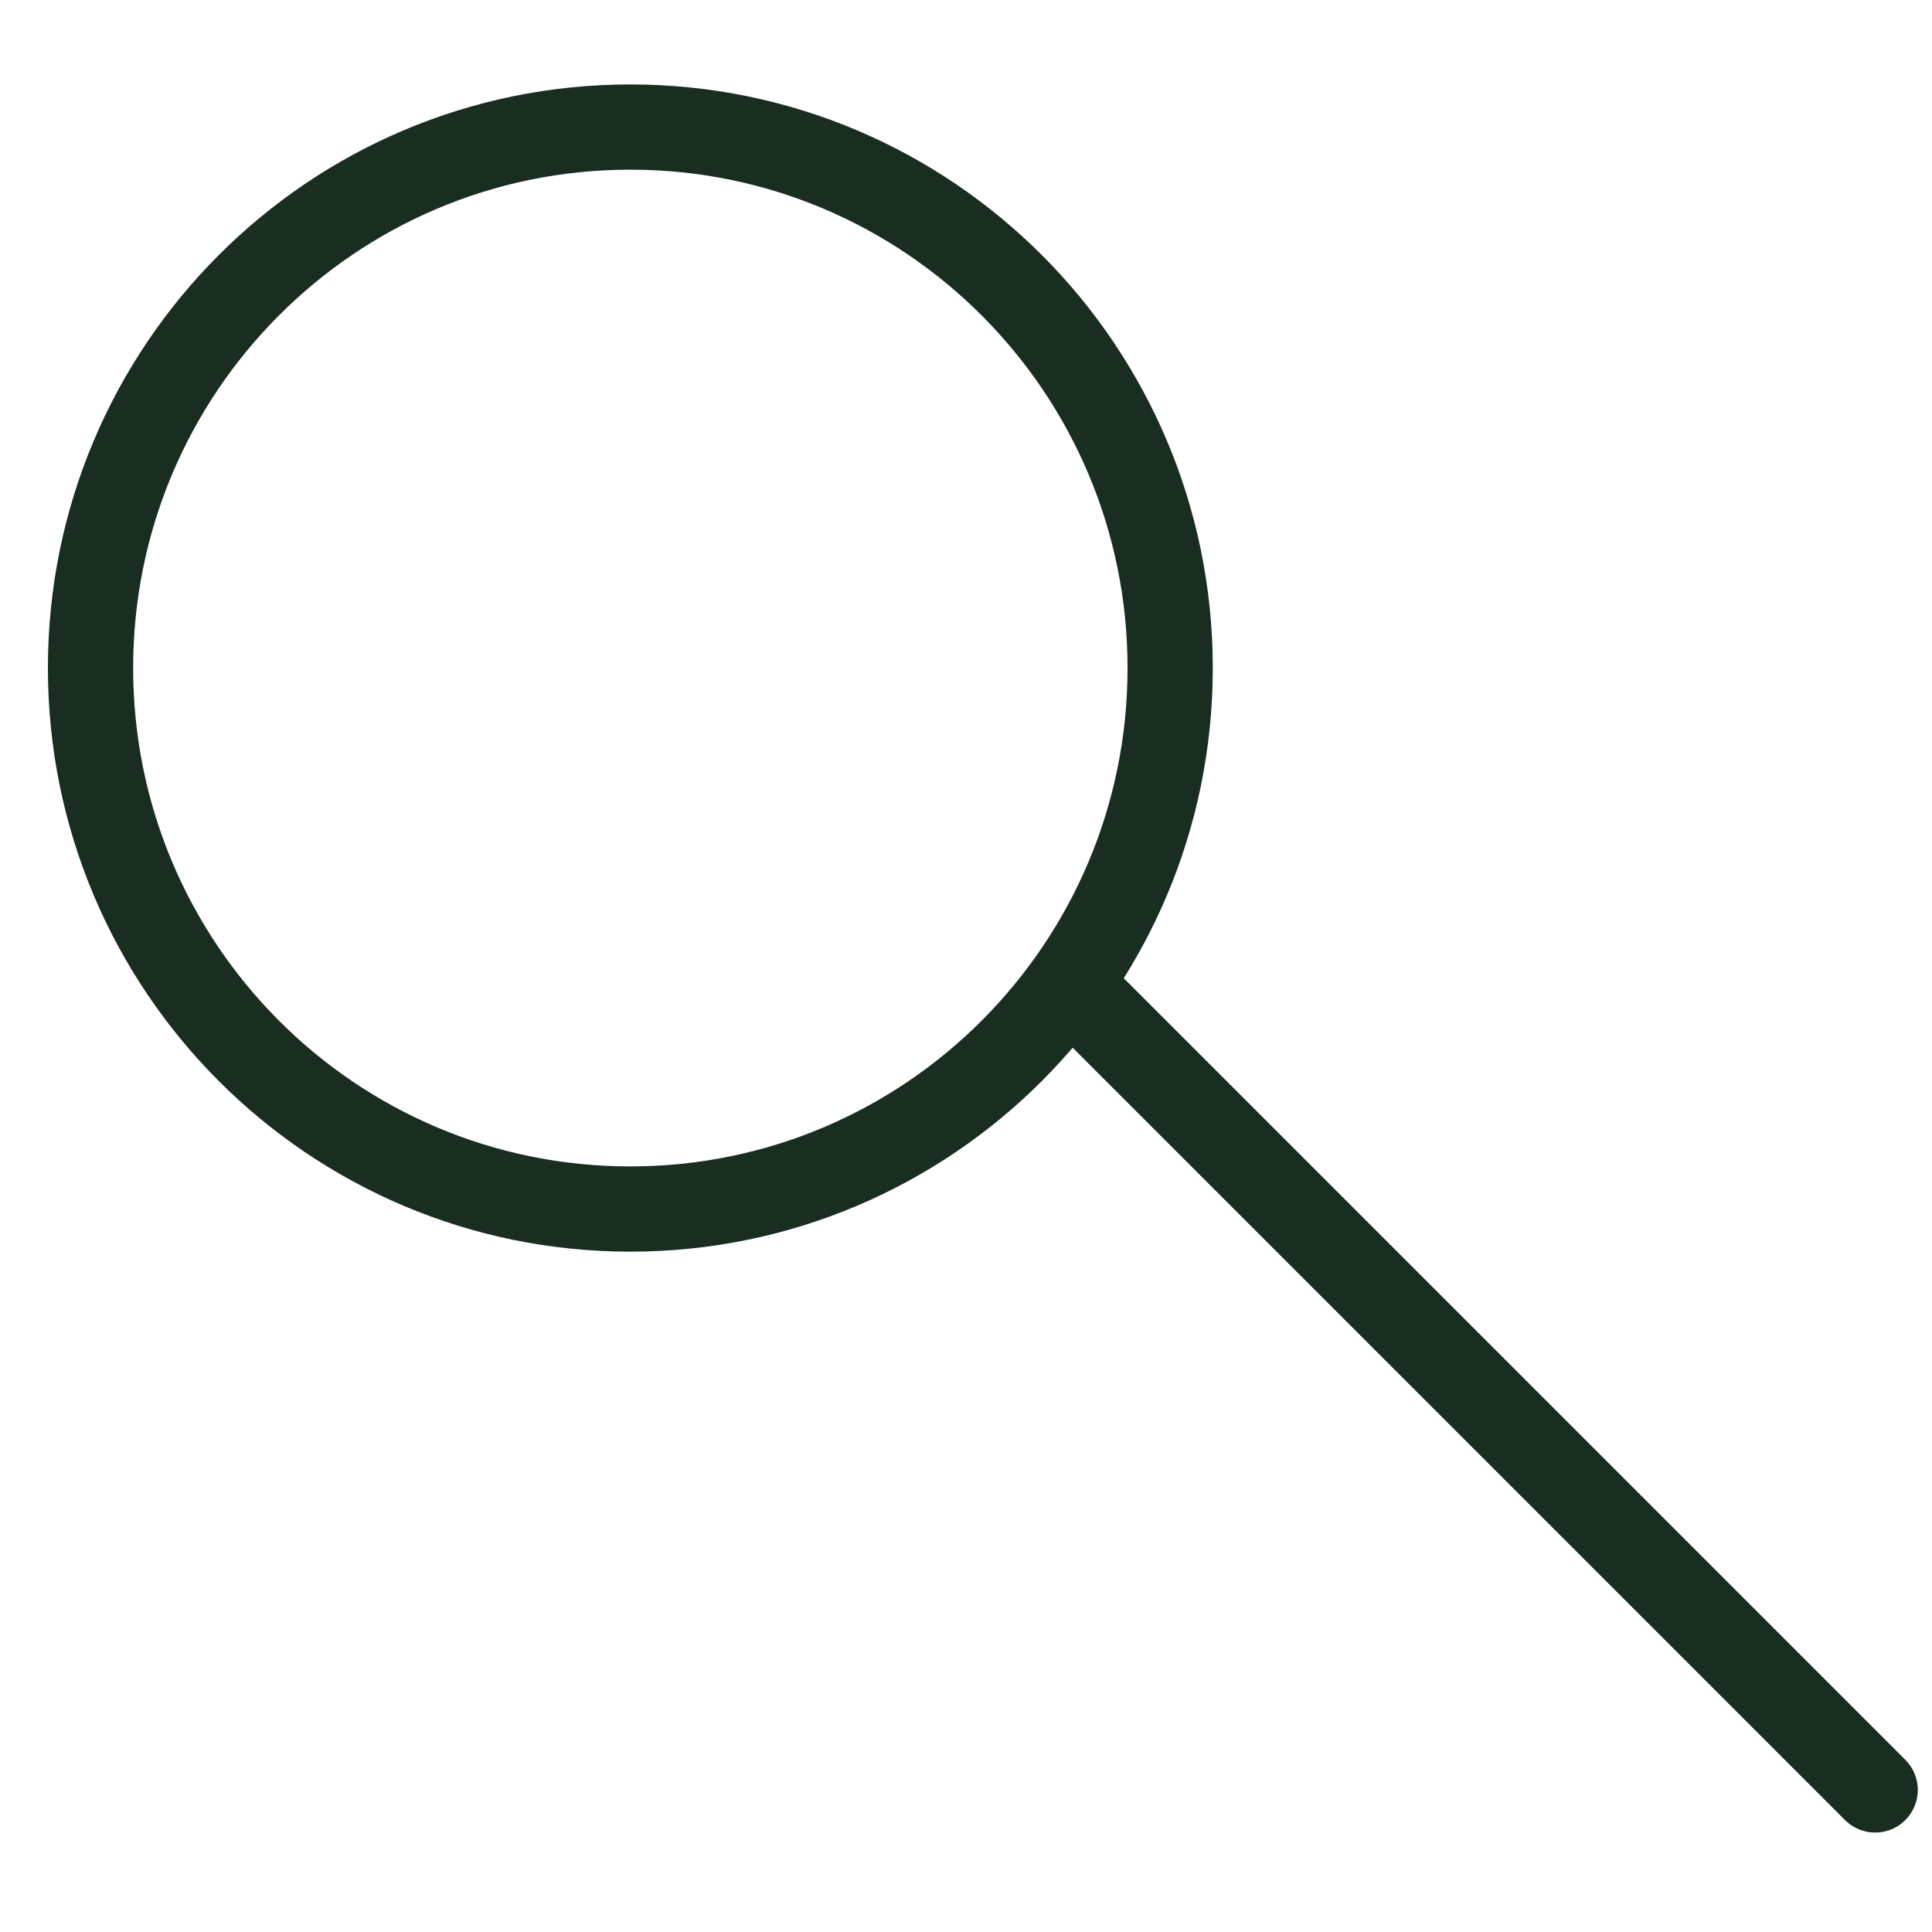 <svg xmlns:xlink="http://www.w3.org/1999/xlink" xmlns="http://www.w3.org/2000/svg" viewBox="0 0 100 100" class="icon header-link__icon" width="100"  height="100" ><defs><symbol id="icon-search" viewBox="0 0 34 31"><title>search</title><g stroke="none" stroke-width="1" fill="none" fill-rule="evenodd"><g transform="translate(-181, -14)" stroke="#192D21" stroke-width="1.5px" fill="none"><g transform="translate(182.593, 14.736)" stroke="#192D21" fill="none" stroke-width="1.5px"><path d="M31.407,29.264 L17.407,15.264" id="Stroke-1" stroke-linecap="round" stroke="#192D21" fill="none" stroke-width="1.5px"></path><path d="M19,9.52 C19,14.778 14.746,19.041 9.499,19.041 C4.252,19.041 2.48689958e-14,14.778 2.48689958e-14,9.52 C2.48689958e-14,4.263 4.252,1.61648472e-13 9.499,1.61648472e-13 C14.746,1.61648472e-13 19,4.263 19,9.52 Z" id="Stroke-2" stroke="#192D21" fill="none" stroke-width="1.5px"></path></g></g></g></symbol></defs><use xlink:href="#icon-search" fill="#192D21"></use></svg>